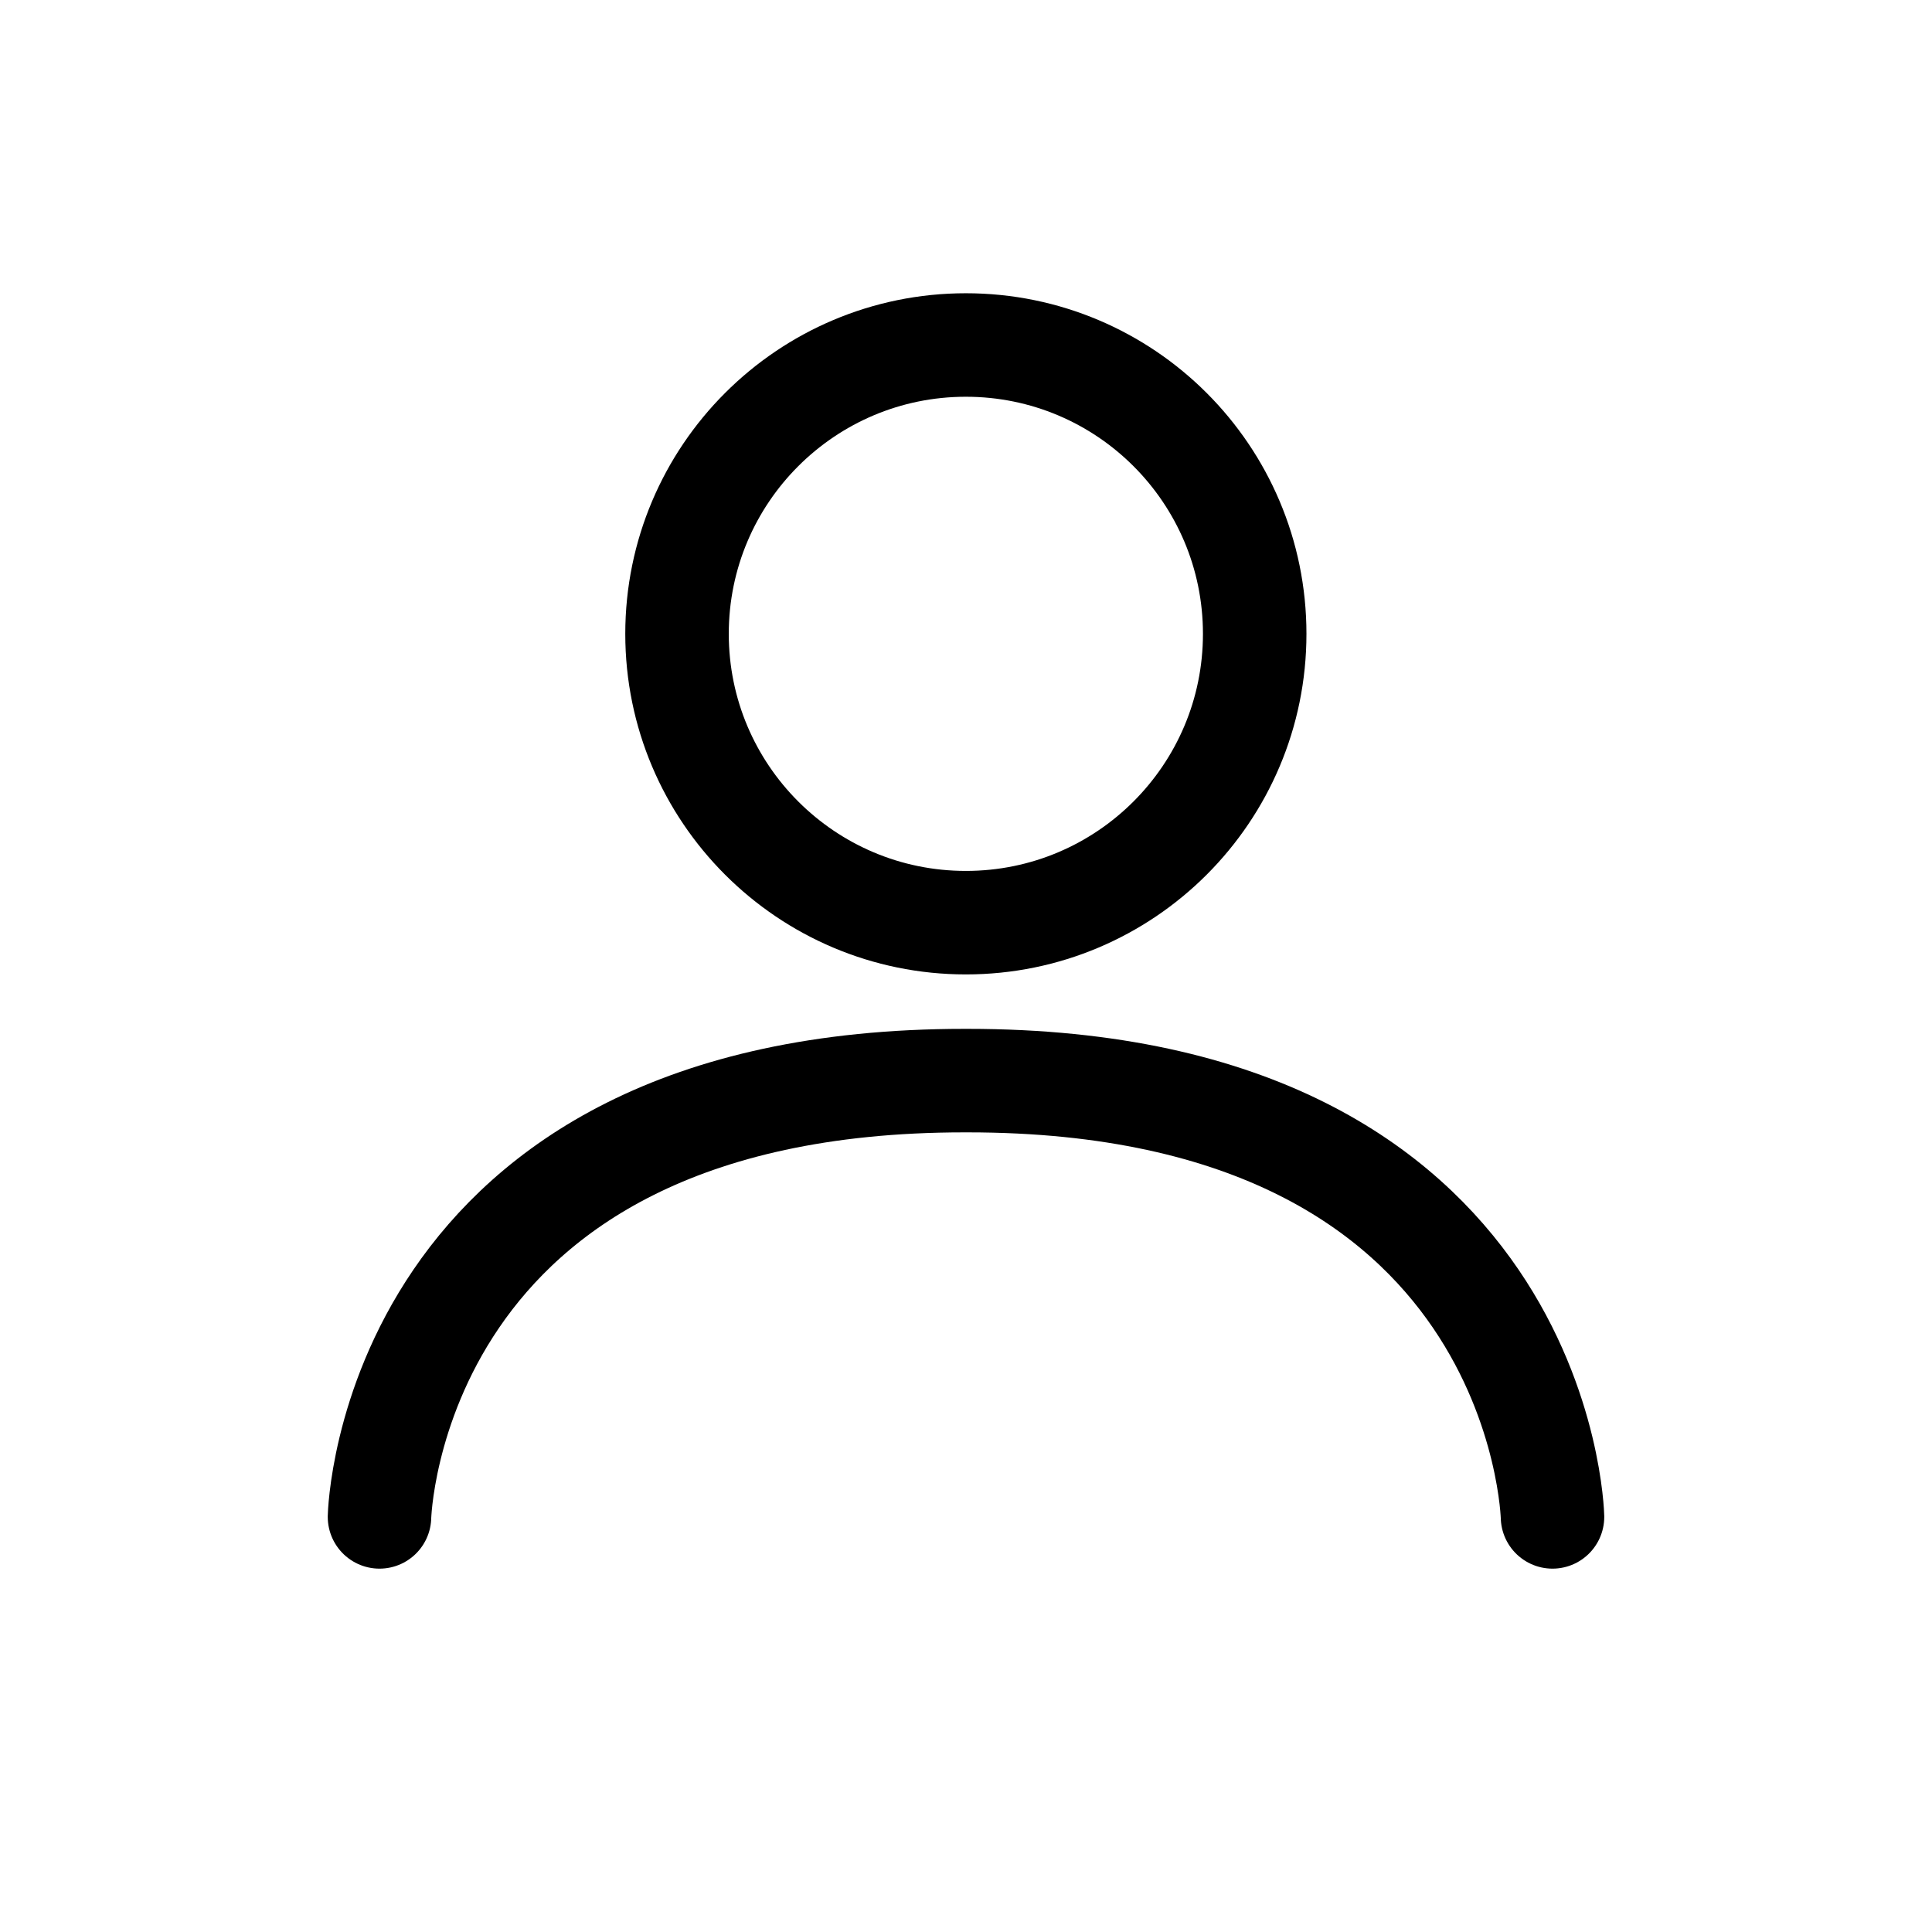 <svg width="28" height="28" viewBox="0 0 28 28" fill="none" xmlns="http://www.w3.org/2000/svg">
<rect width="28" height="28" fill="white"/>
<path d="M13.998 13.372C16.31 13.372 18.184 11.498 18.184 9.186C18.184 6.874 16.31 5 13.998 5C11.687 5 9.812 6.874 9.812 9.186C9.812 11.498 11.687 13.372 13.998 13.372Z" stroke="black" stroke-width="1.5" stroke-miterlimit="10"/>
<path d="M22.5 21.984C22.5 21.984 22.36 15.661 14.024 15.661H13.977C5.64 15.661 5.5 21.984 5.5 21.984" stroke="black" stroke-width="1.5" stroke-miterlimit="10" stroke-linecap="round" stroke-linejoin="round"/>
</svg>
